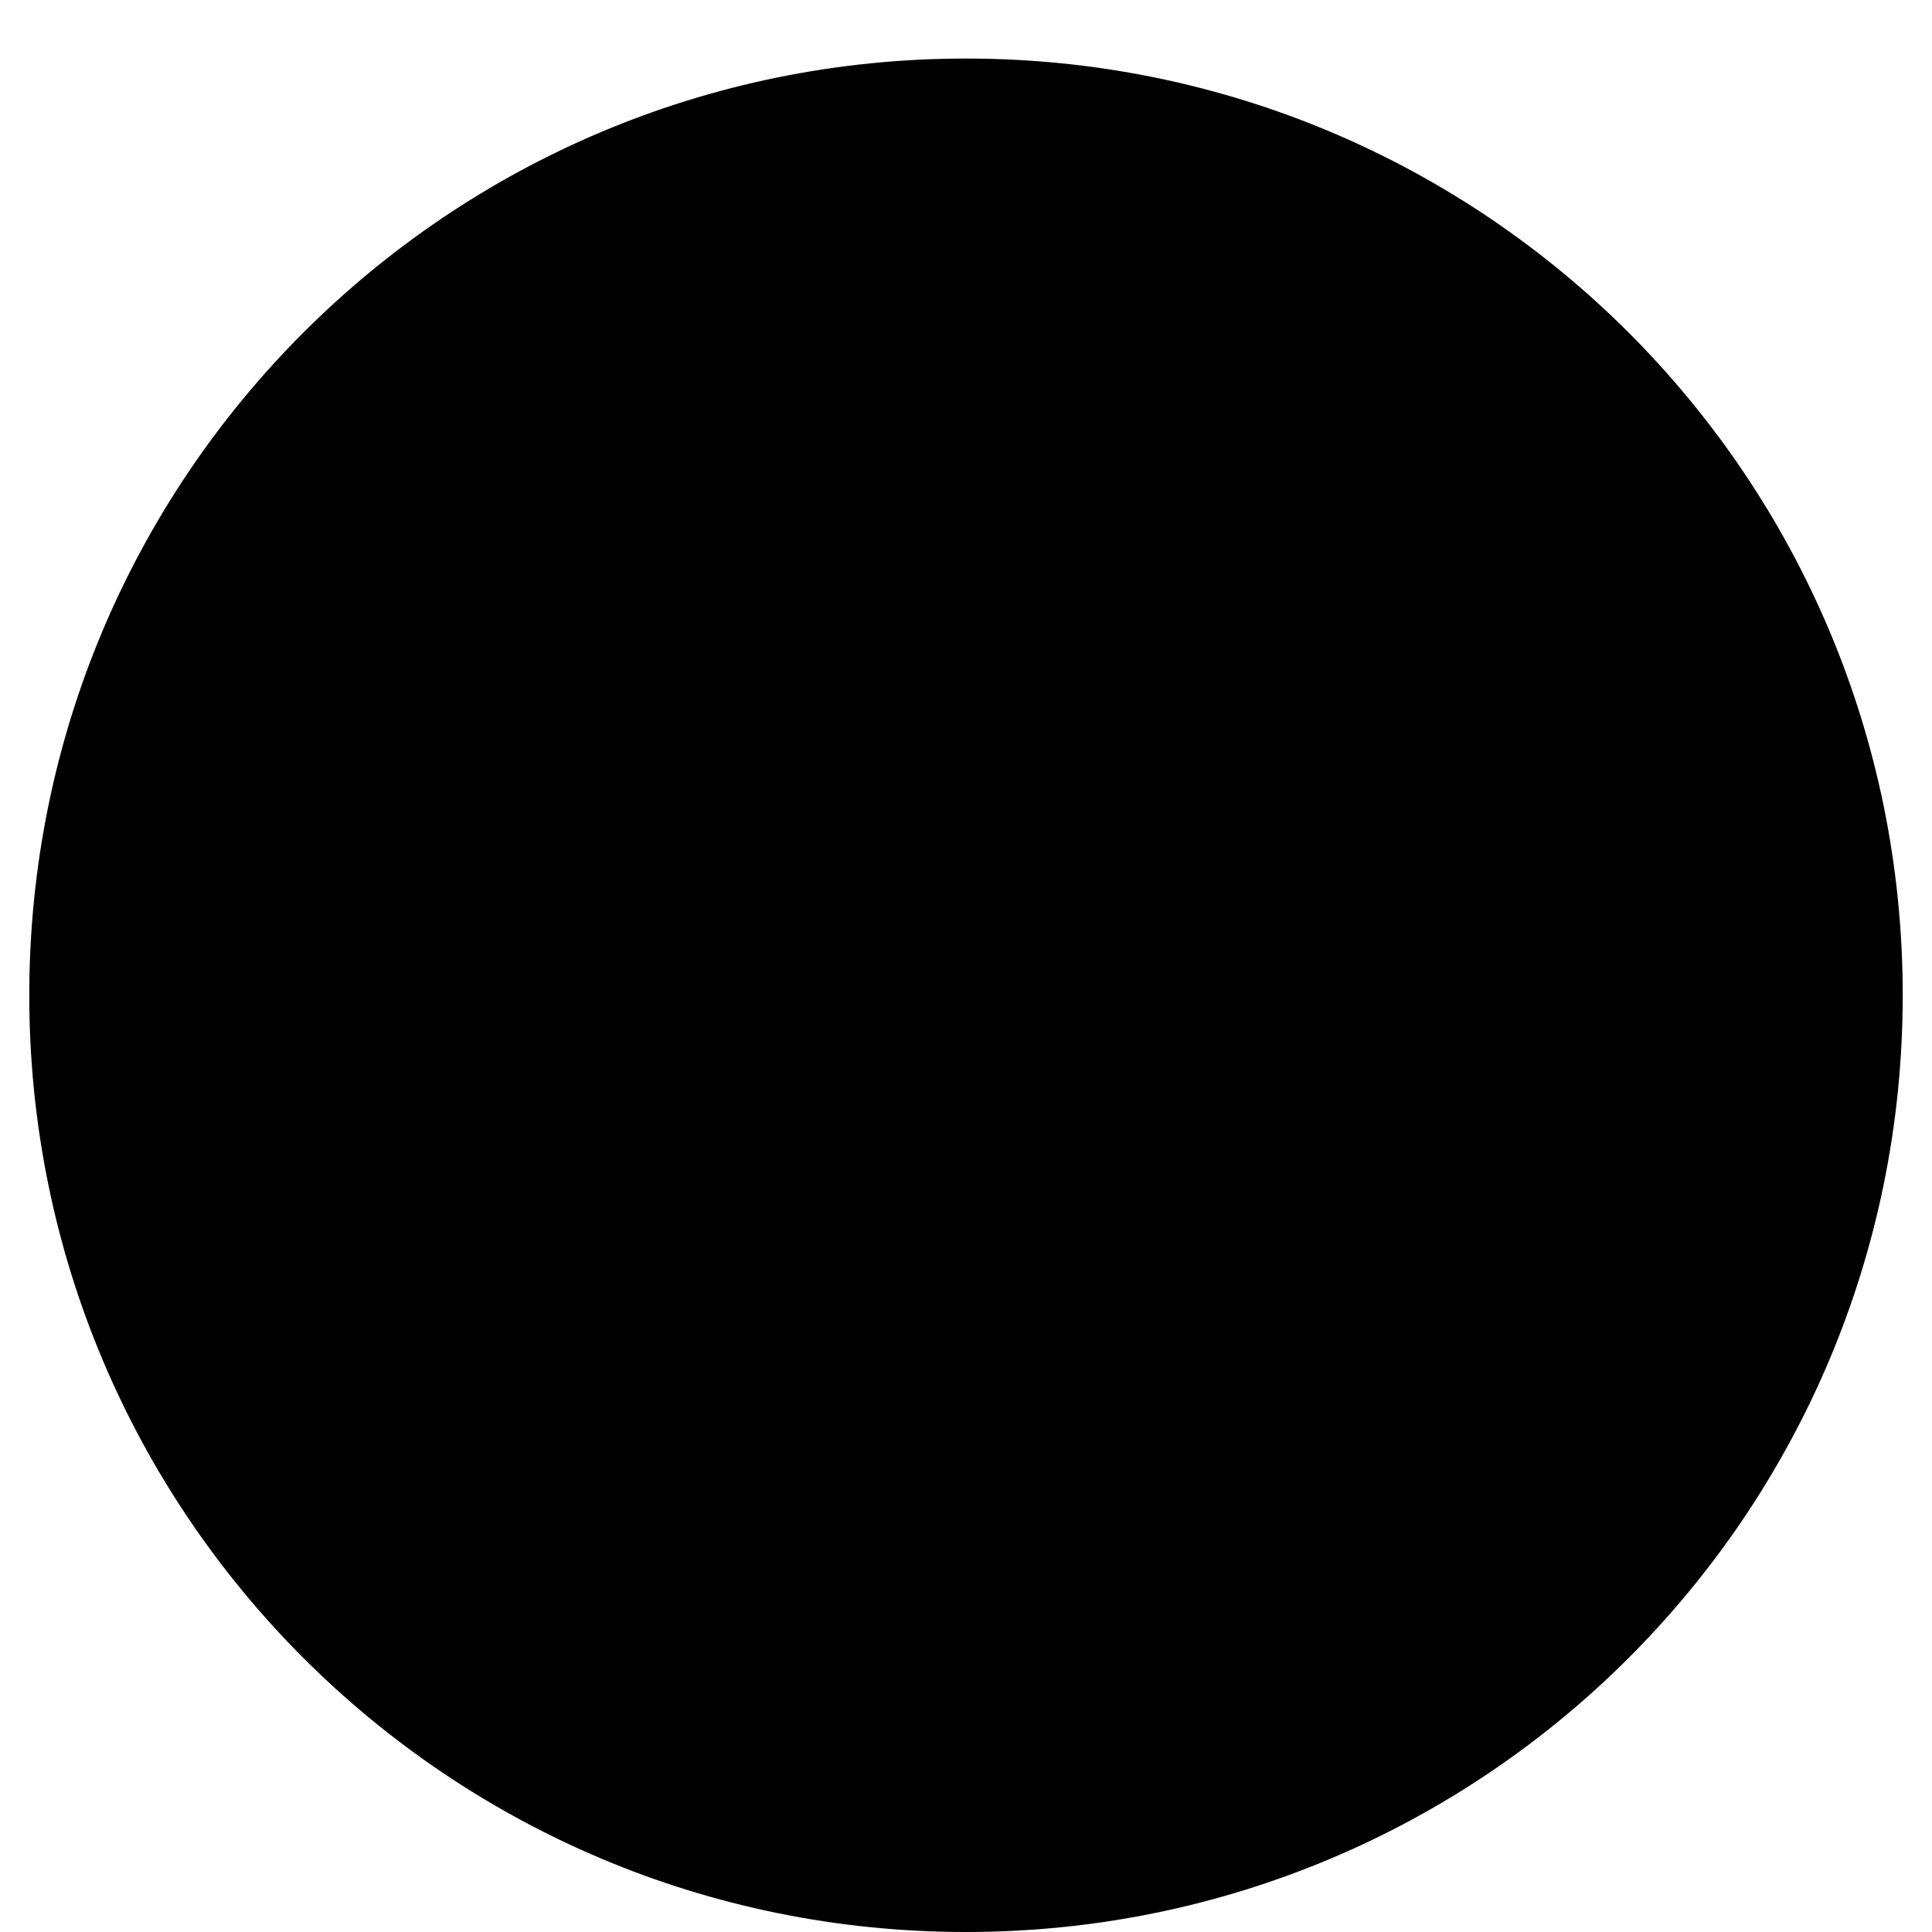 <?xml version="1.0" encoding="utf-8"?>
<!-- Generator: Adobe Illustrator 22.1.0, SVG Export Plug-In . SVG Version: 6.00 Build 0)  -->
<svg version="1.1" id="Livello_1" xmlns="http://www.w3.org/2000/svg" xmlns:xlink="http://www.w3.org/1999/xlink" x="0px" y="0px"
	 viewBox="0 0 66 66" style="enable-background:new 0 0 66 66;" xml:space="preserve">
<title></title>
<path class="st0" d="M1,34c0,17.7,14.3,32,32,32s32-14.3,32-32S50.7,2,33,2S1,16.3,1,34z"/>
<g id="Shopping_Bag">
	<path class="st1" d="M26,26v-2.8l0,0c0.2-3.6,3.3-6.3,6.9-6.1c3.3,0.2,6,2.8,6.1,6.1V26"/>
	<path class="st2" d="M39.2,51H25.9c-3.3,0.1-6.1-2.4-6.4-5.8l-1.4-18.8c0-0.2,0.1-0.4,0.3-0.5h28.3c0.2,0.1,0.3,0.3,0.3,0.5
		l-1.4,18.7C45.3,48.5,42.5,51,39.2,51z"/>
</g>
</svg>
